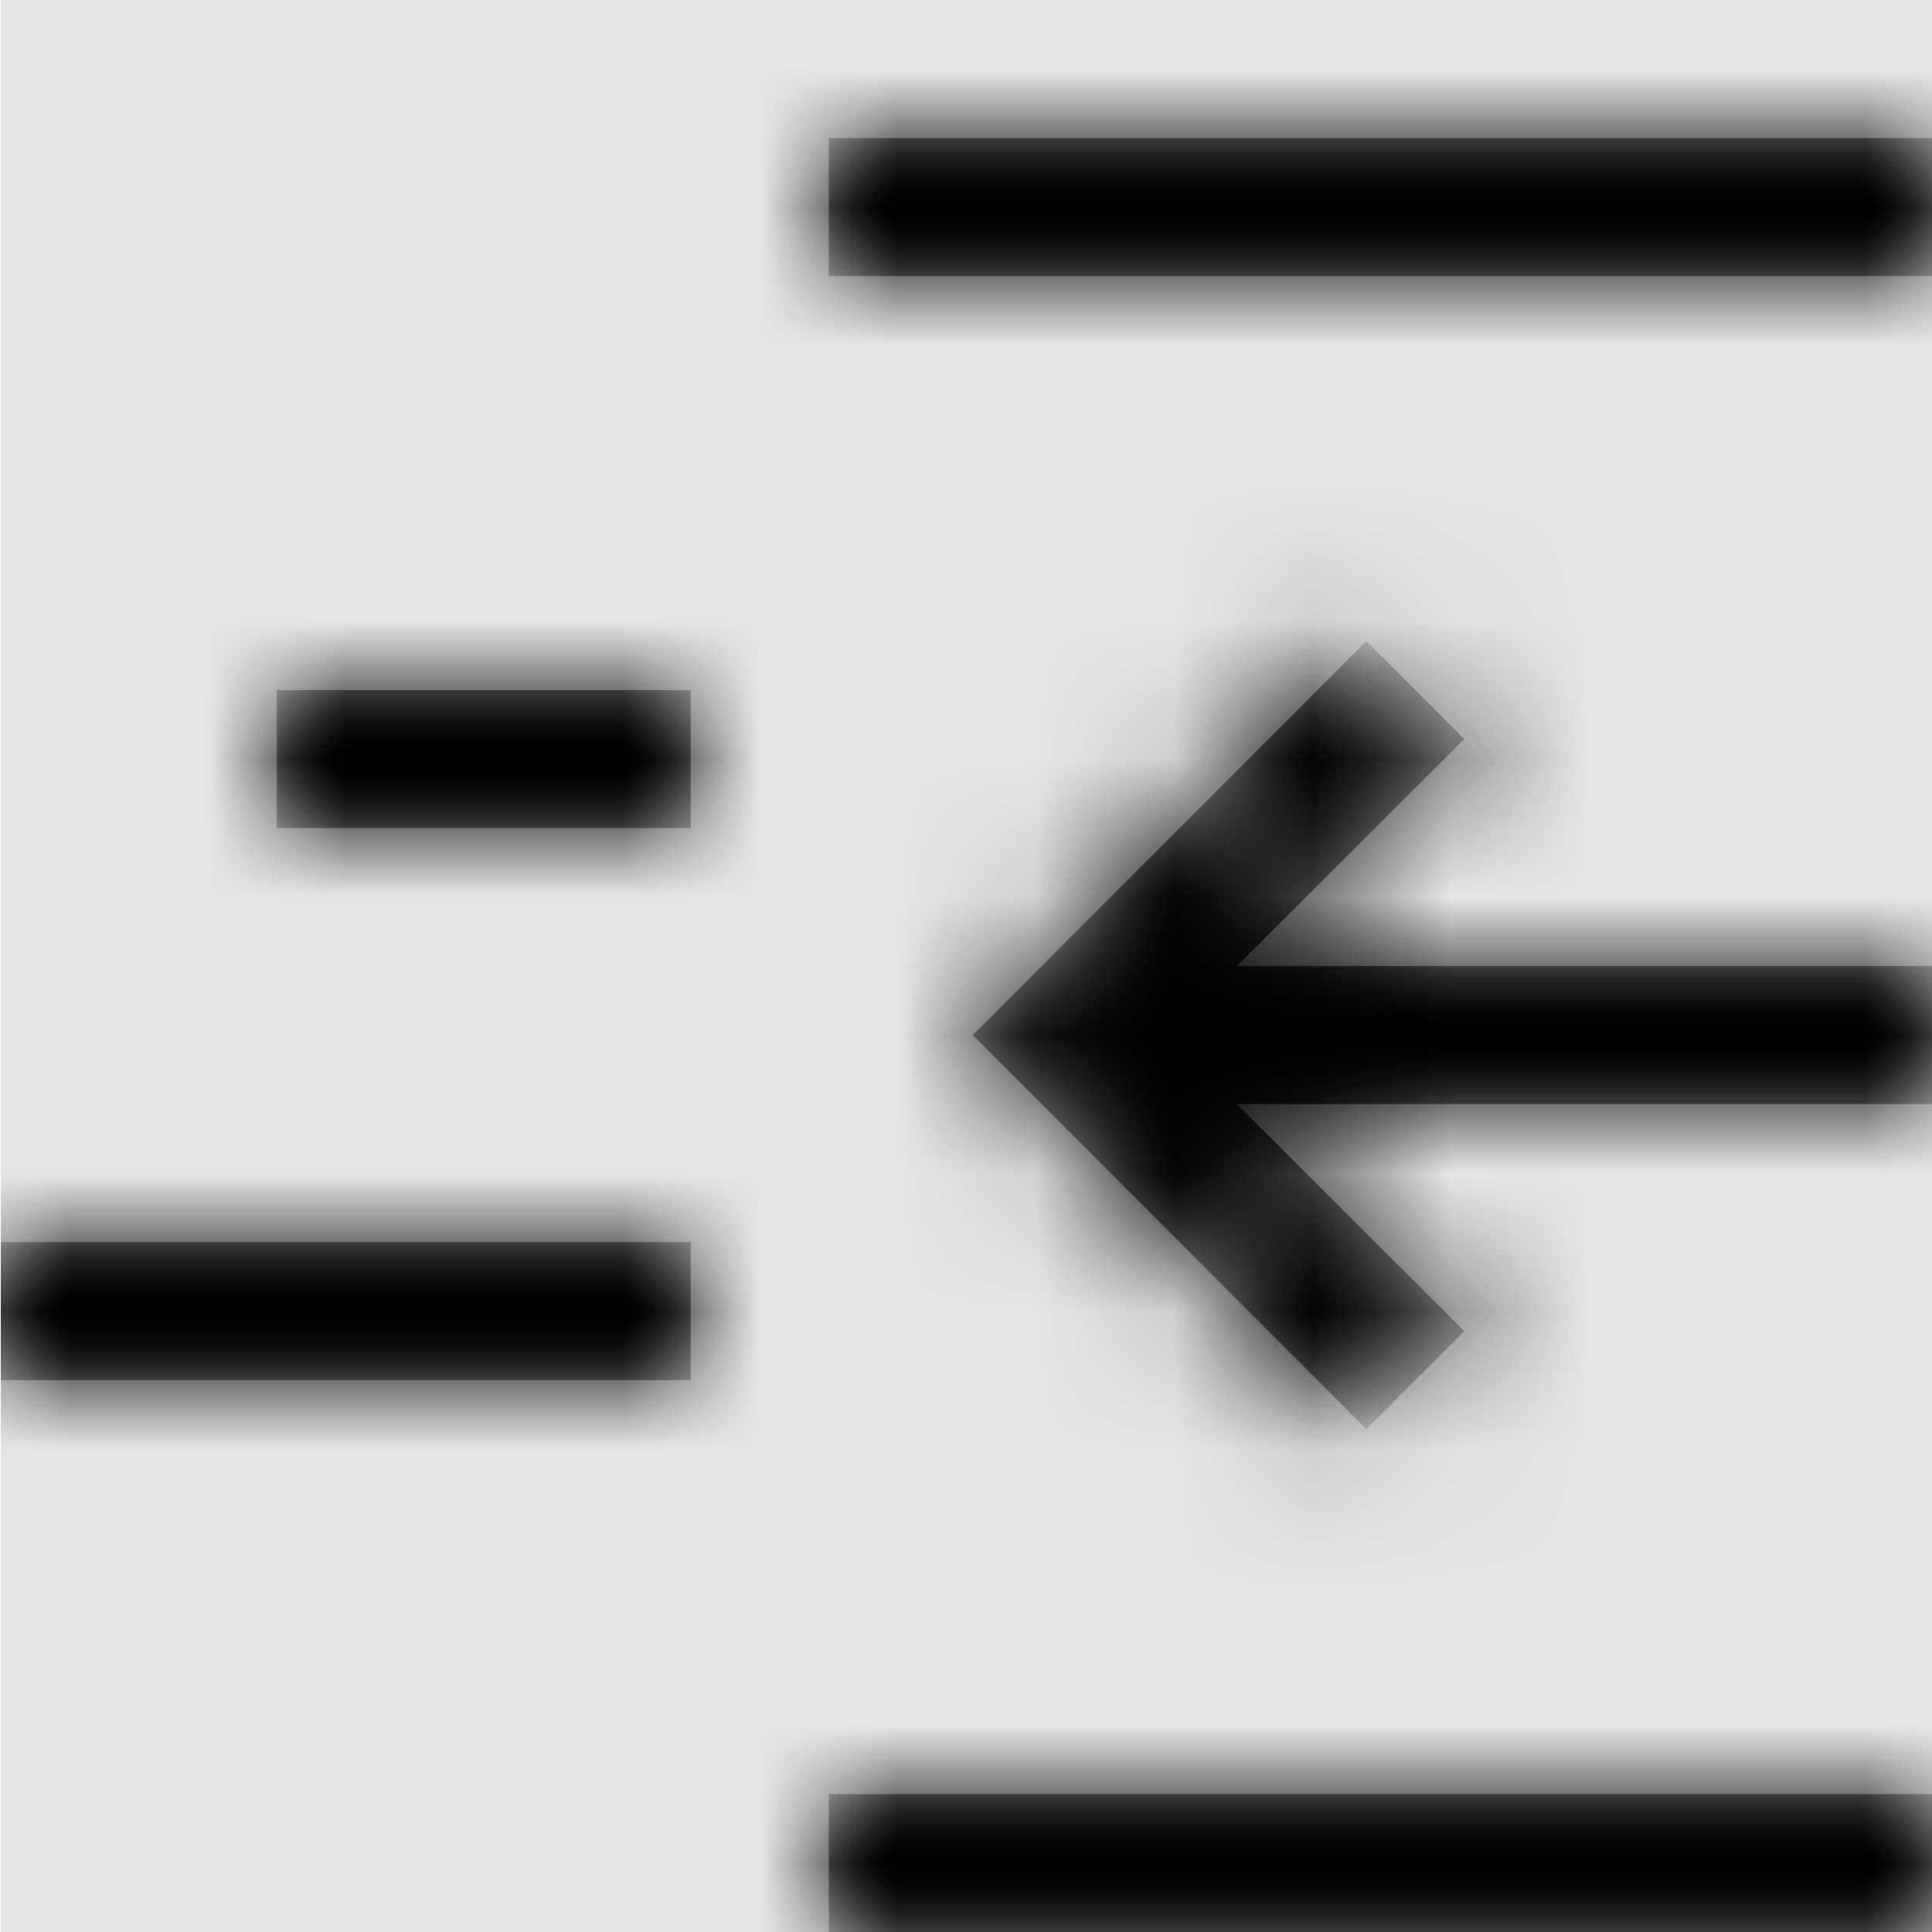 <svg width="1000" height="1000" viewBox="0 0 1000 1000" version="1.1" xmlns="http://www.w3.org/2000/svg" xmlns:xlink="http://www.w3.org/1999/xlink">
<title>format-indent-decrease</title>
<desc>Created using Figma</desc>
<g id="Canvas" transform="matrix(71.429 0 0 71.429 -72928.6 -7571.43)">
<rect x="1021" y="106" width="14" height="14" fill="#E5E5E5"/>
<g id="format-indent-decrease">
<mask id="mask0_outline" mask-type="alpha">
<g id="Mask">
<use xlink:href="#path0_fill" transform="translate(1021 107)" fill="#FFFFFF"/>
</g>
</mask>
<g id="Mask" mask="url(#mask0_outline)">
<use xlink:href="#path0_fill" transform="translate(1021 107)"/>
</g>
<g id="&#226;&#134;&#170;&#240;&#159;&#142;&#168;Color" mask="url(#mask0_outline)">
<g id="Rectangle 3">
<use xlink:href="#path1_fill" transform="translate(1021 106)"/>
</g>
</g>
</g>
</g>
<defs>
<path id="path0_fill" fill-rule="evenodd" d="M 14 0L 14 1L 6 1L 6 0L 14 0ZM 6 13L 14 13L 14 12L 6 12L 6 13ZM 5 5L 2 5L 2 4L 5 4L 5 5ZM 0 9L 5 9L 5 8L 0 8L 0 9ZM 9.895 3.645L 10.605 4.355L 8.957 6L 14 6L 14 7L 8.957 7L 10.605 8.645L 9.895 9.355L 7.043 6.5L 9.895 3.645Z"/>
<path id="path1_fill" fill-rule="evenodd" d="M 0 0L 14 0L 14 14L 0 14L 0 0Z"/>
</defs>
</svg>
